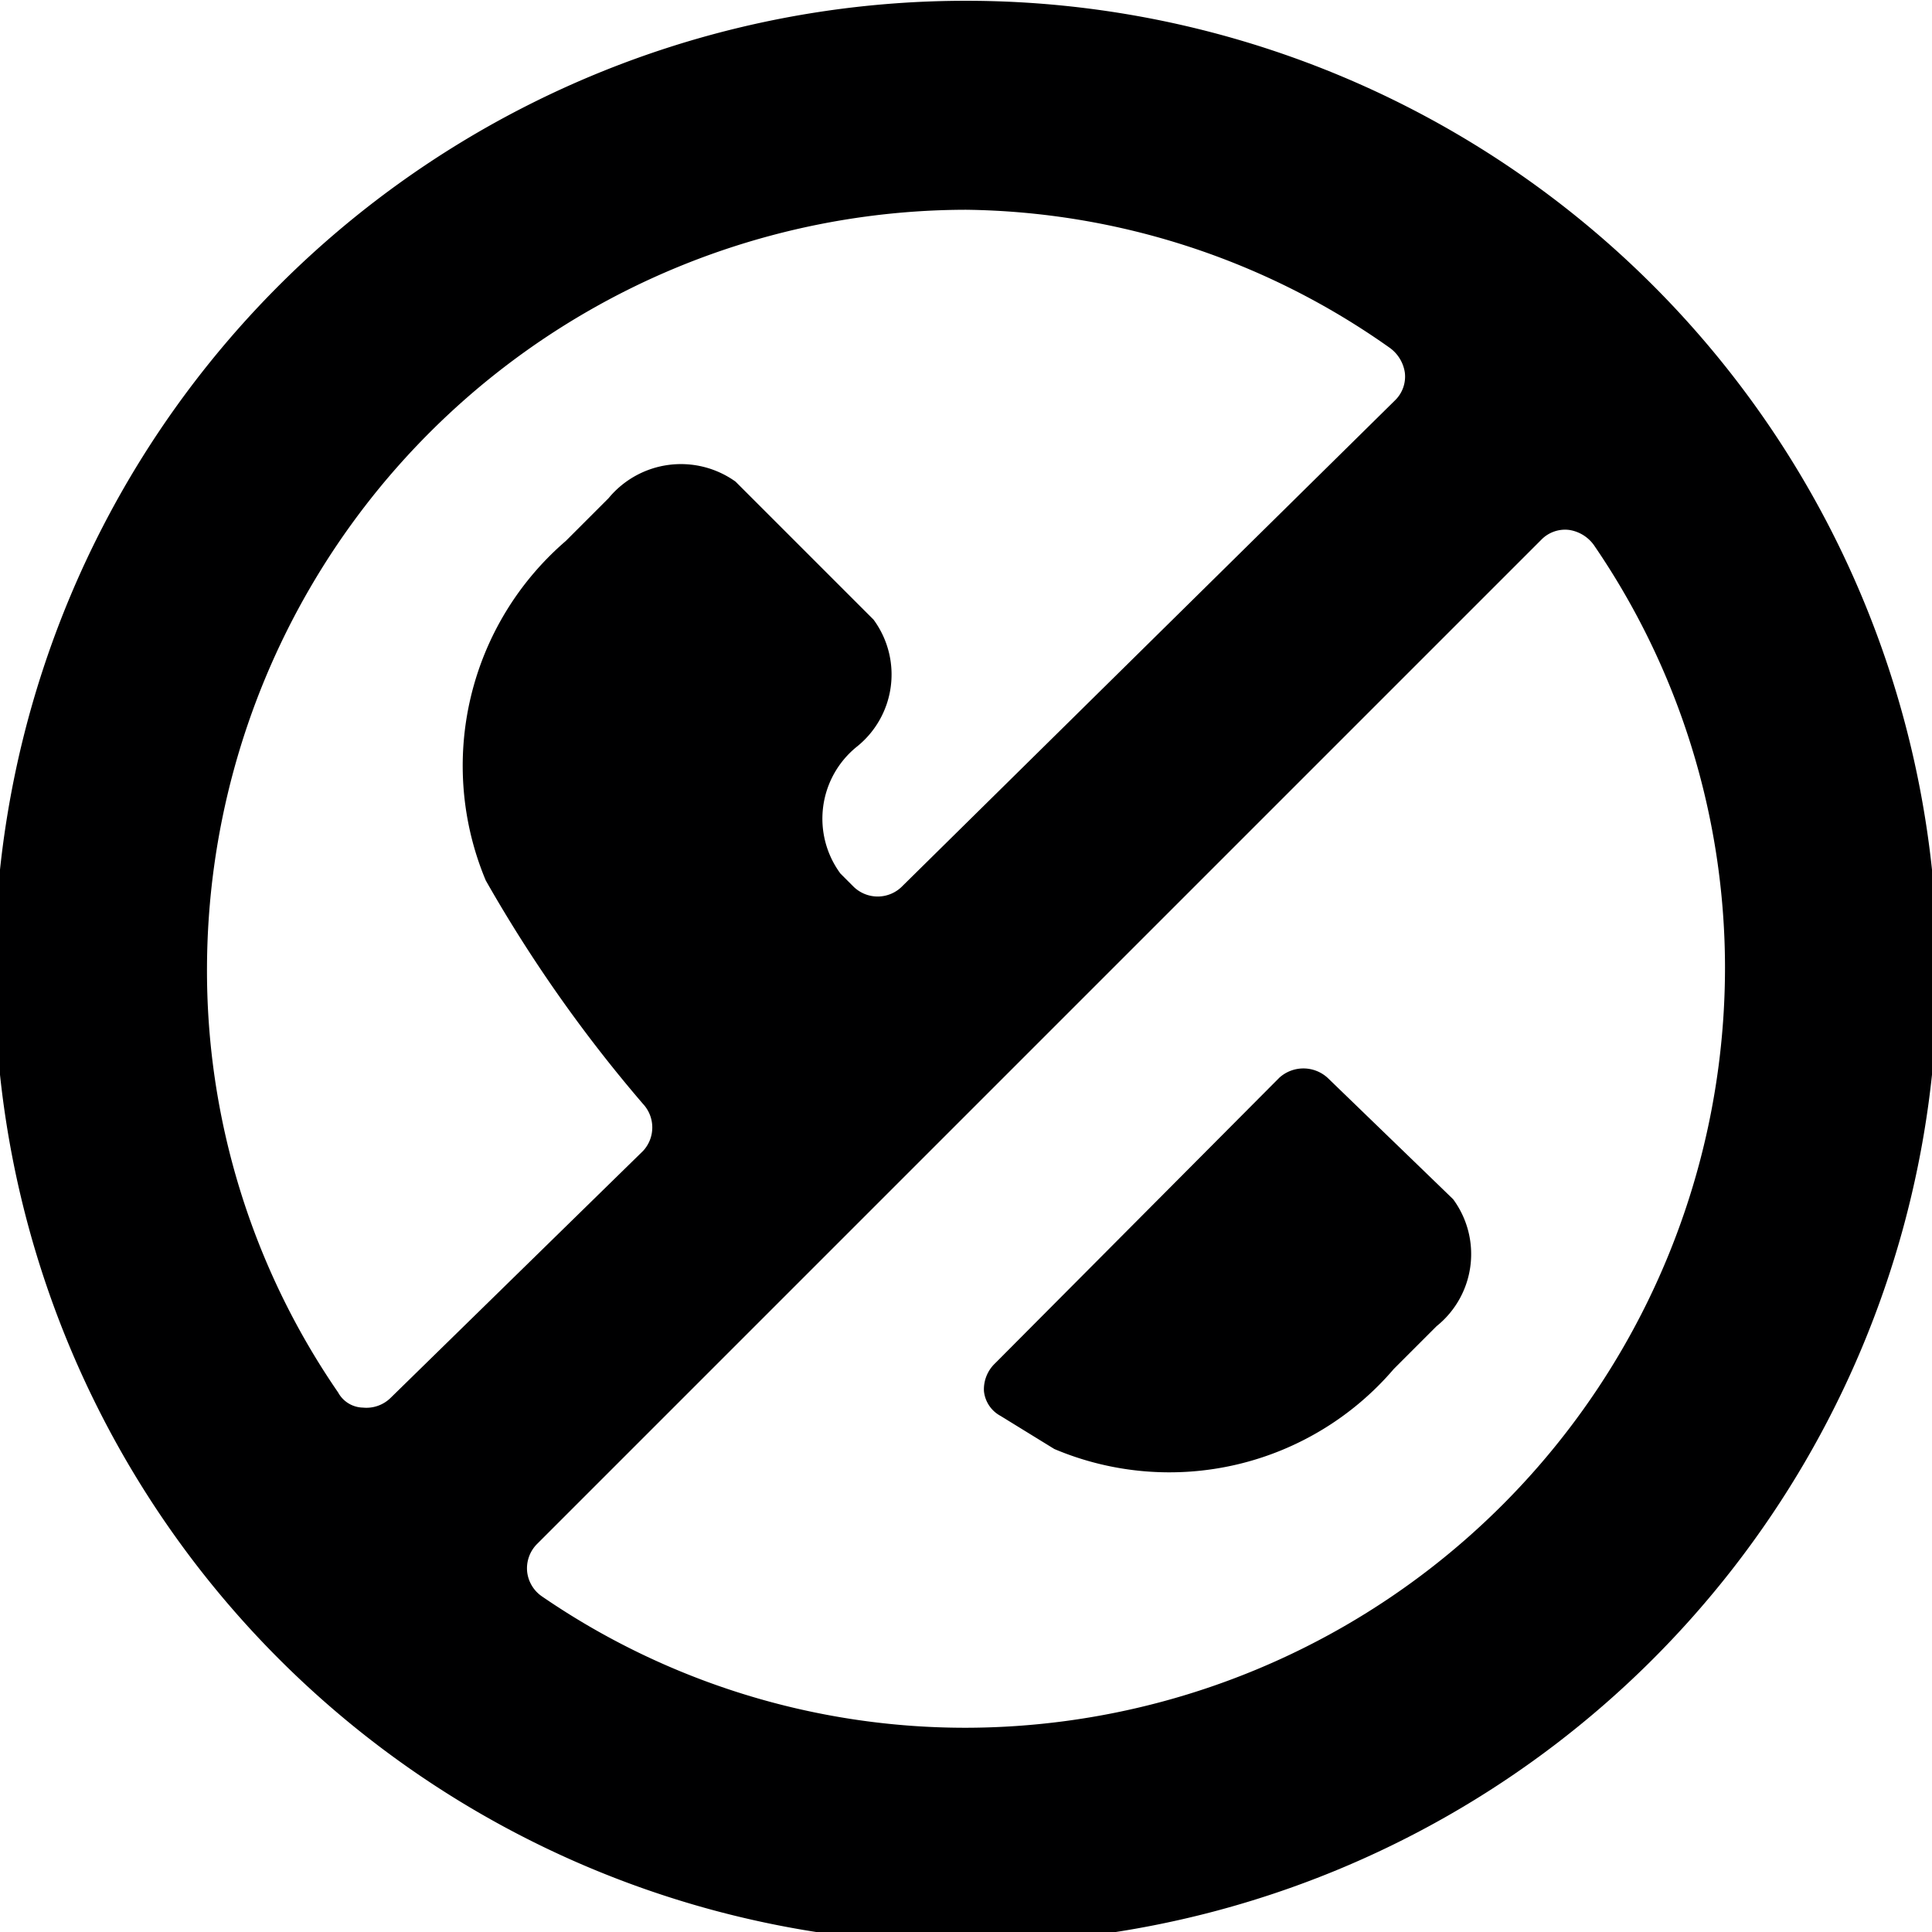 <svg xmlns="http://www.w3.org/2000/svg" viewBox="0 0 14 14">
  <g>
    <path d="M9.62,7.81a.26.26,0,0,0-.35,0L7.21,9.88a.26.26,0,0,0-.08.2.23.23,0,0,0,.12.18l.39.24a2.14,2.14,0,0,0,2.46-.58l.31-.31a.67.67,0,0,0,.12-.92Z" style="fill: #000001"/>
    <path d="M12,2.09s0,0,0,0h0A7,7,0,0,0,2,12h0A7,7,0,0,0,12,2.09ZM7,1.52a5.42,5.42,0,0,1,3.07,1,.27.27,0,0,1,.11.18.24.24,0,0,1-.07.2L6.54,6.42a.25.25,0,0,1-.36,0l-.09-.09a.67.67,0,0,1,.12-.92.67.67,0,0,0,.12-.92l-1-1a.68.68,0,0,0-.92.12l-.31.31a2.15,2.15,0,0,0-.58,2.46A10.28,10.28,0,0,0,4.66,8a.25.25,0,0,1,0,.34L2.83,10.13a.25.25,0,0,1-.2.07.21.21,0,0,1-.18-.11A5.39,5.39,0,0,1,1.5,7,5.51,5.51,0,0,1,7,1.52Zm0,11a5.42,5.42,0,0,1-3.07-.95.25.25,0,0,1-.11-.18.25.25,0,0,1,.07-.2l7.28-7.28a.24.24,0,0,1,.2-.07.27.27,0,0,1,.18.11A5.42,5.42,0,0,1,12.5,7,5.51,5.51,0,0,1,7,12.52Z" style="fill: #000001"/>
  </g>
</svg>
